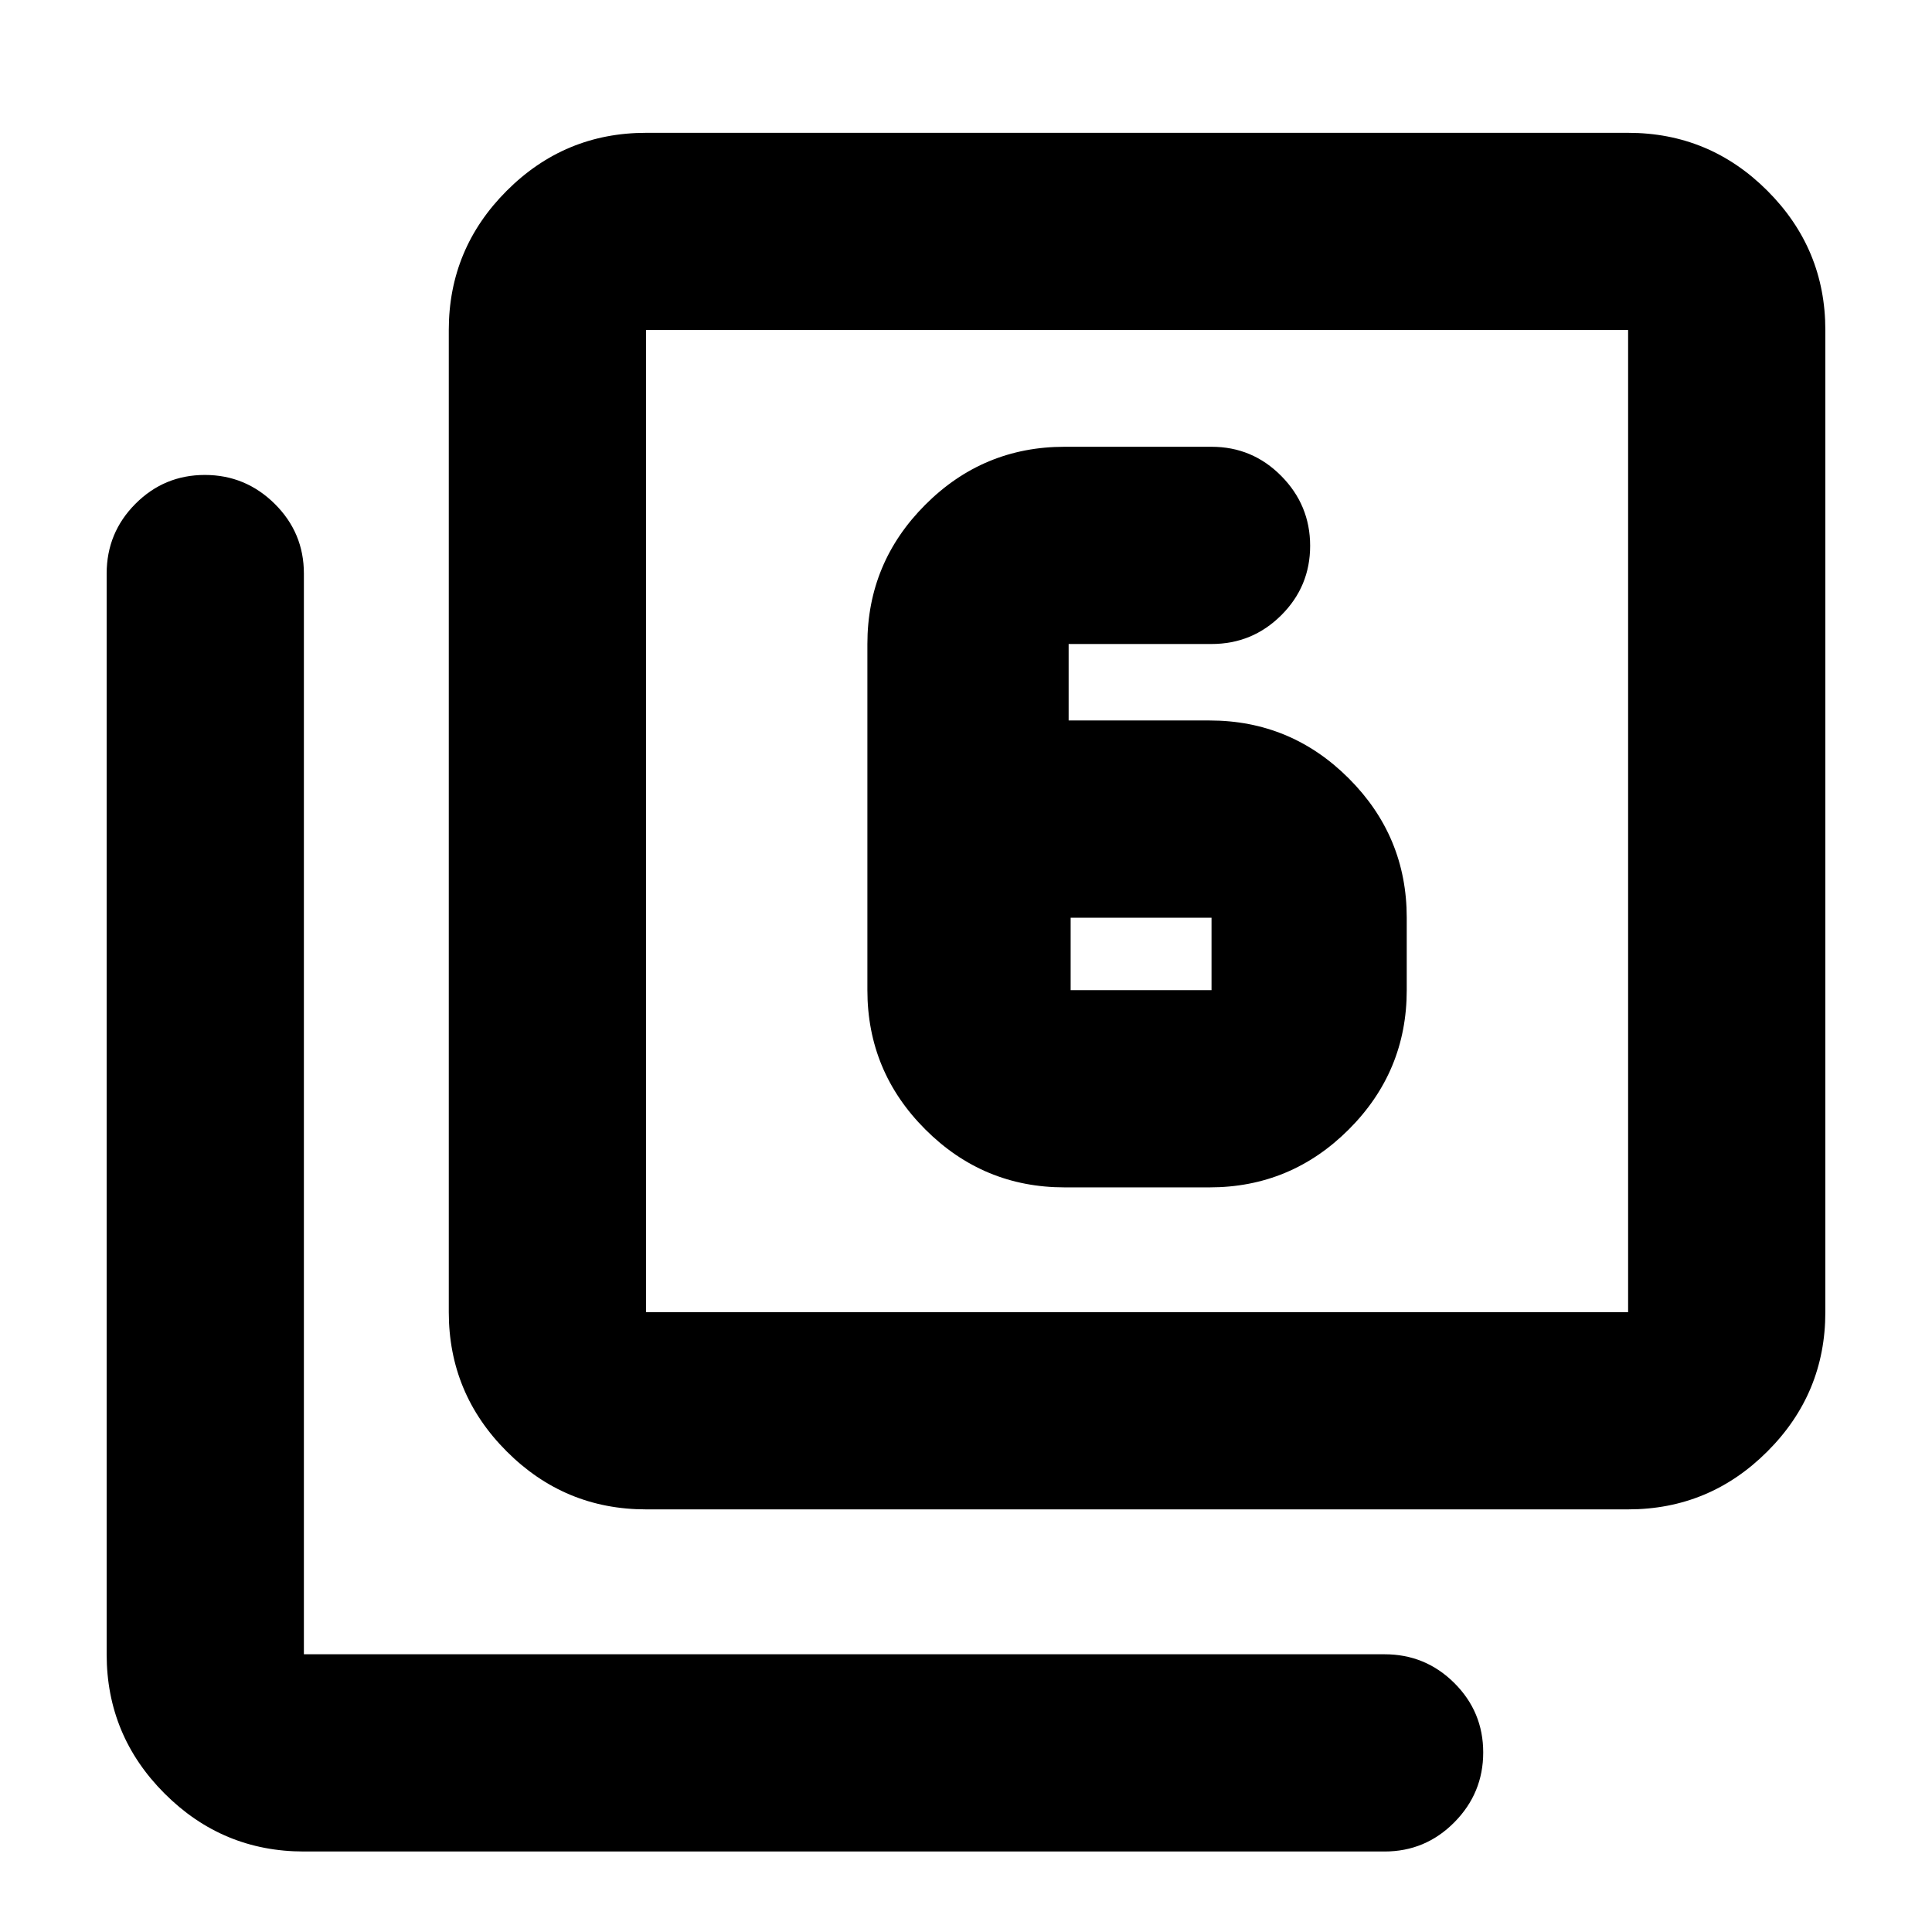 <svg xmlns="http://www.w3.org/2000/svg" height="20" viewBox="0 -960 960 960" width="20"><path d="M529-370h72q40.42 0 69.21-28.79Q699-427.57 699-468v-36q0-40.42-28.79-69.21Q641.42-602 601-602h-70v-38h71q20.3 0 34.65-14.29Q651-668.58 651-688.79t-14.35-34.71Q622.3-738 602-738h-73q-40.43 0-69.21 28.79Q431-680.42 431-640v172q0 40.43 28.79 69.21Q488.57-370 529-370Zm3-134h70v36h-70v-36ZM321-210q-40.43 0-69.21-28.79Q223-267.57 223-308v-488q0-40.42 28.79-69.21Q280.57-894 321-894h488q40.42 0 69.21 28.79Q907-836.42 907-796v488q0 40.43-28.79 69.21Q849.42-210 809-210H321Zm0-98h488v-488H321v488ZM151-40q-40.42 0-69.21-28.79Q53-97.58 53-138v-537q0-20.3 14.29-34.65Q81.58-724 101.79-724t34.71 14.35Q151-695.3 151-675v537h537q20.3 0 34.65 14.29Q737-109.42 737-89.21T722.65-54.5Q708.3-40 688-40H151Zm170-756v488-488Z"/></svg>